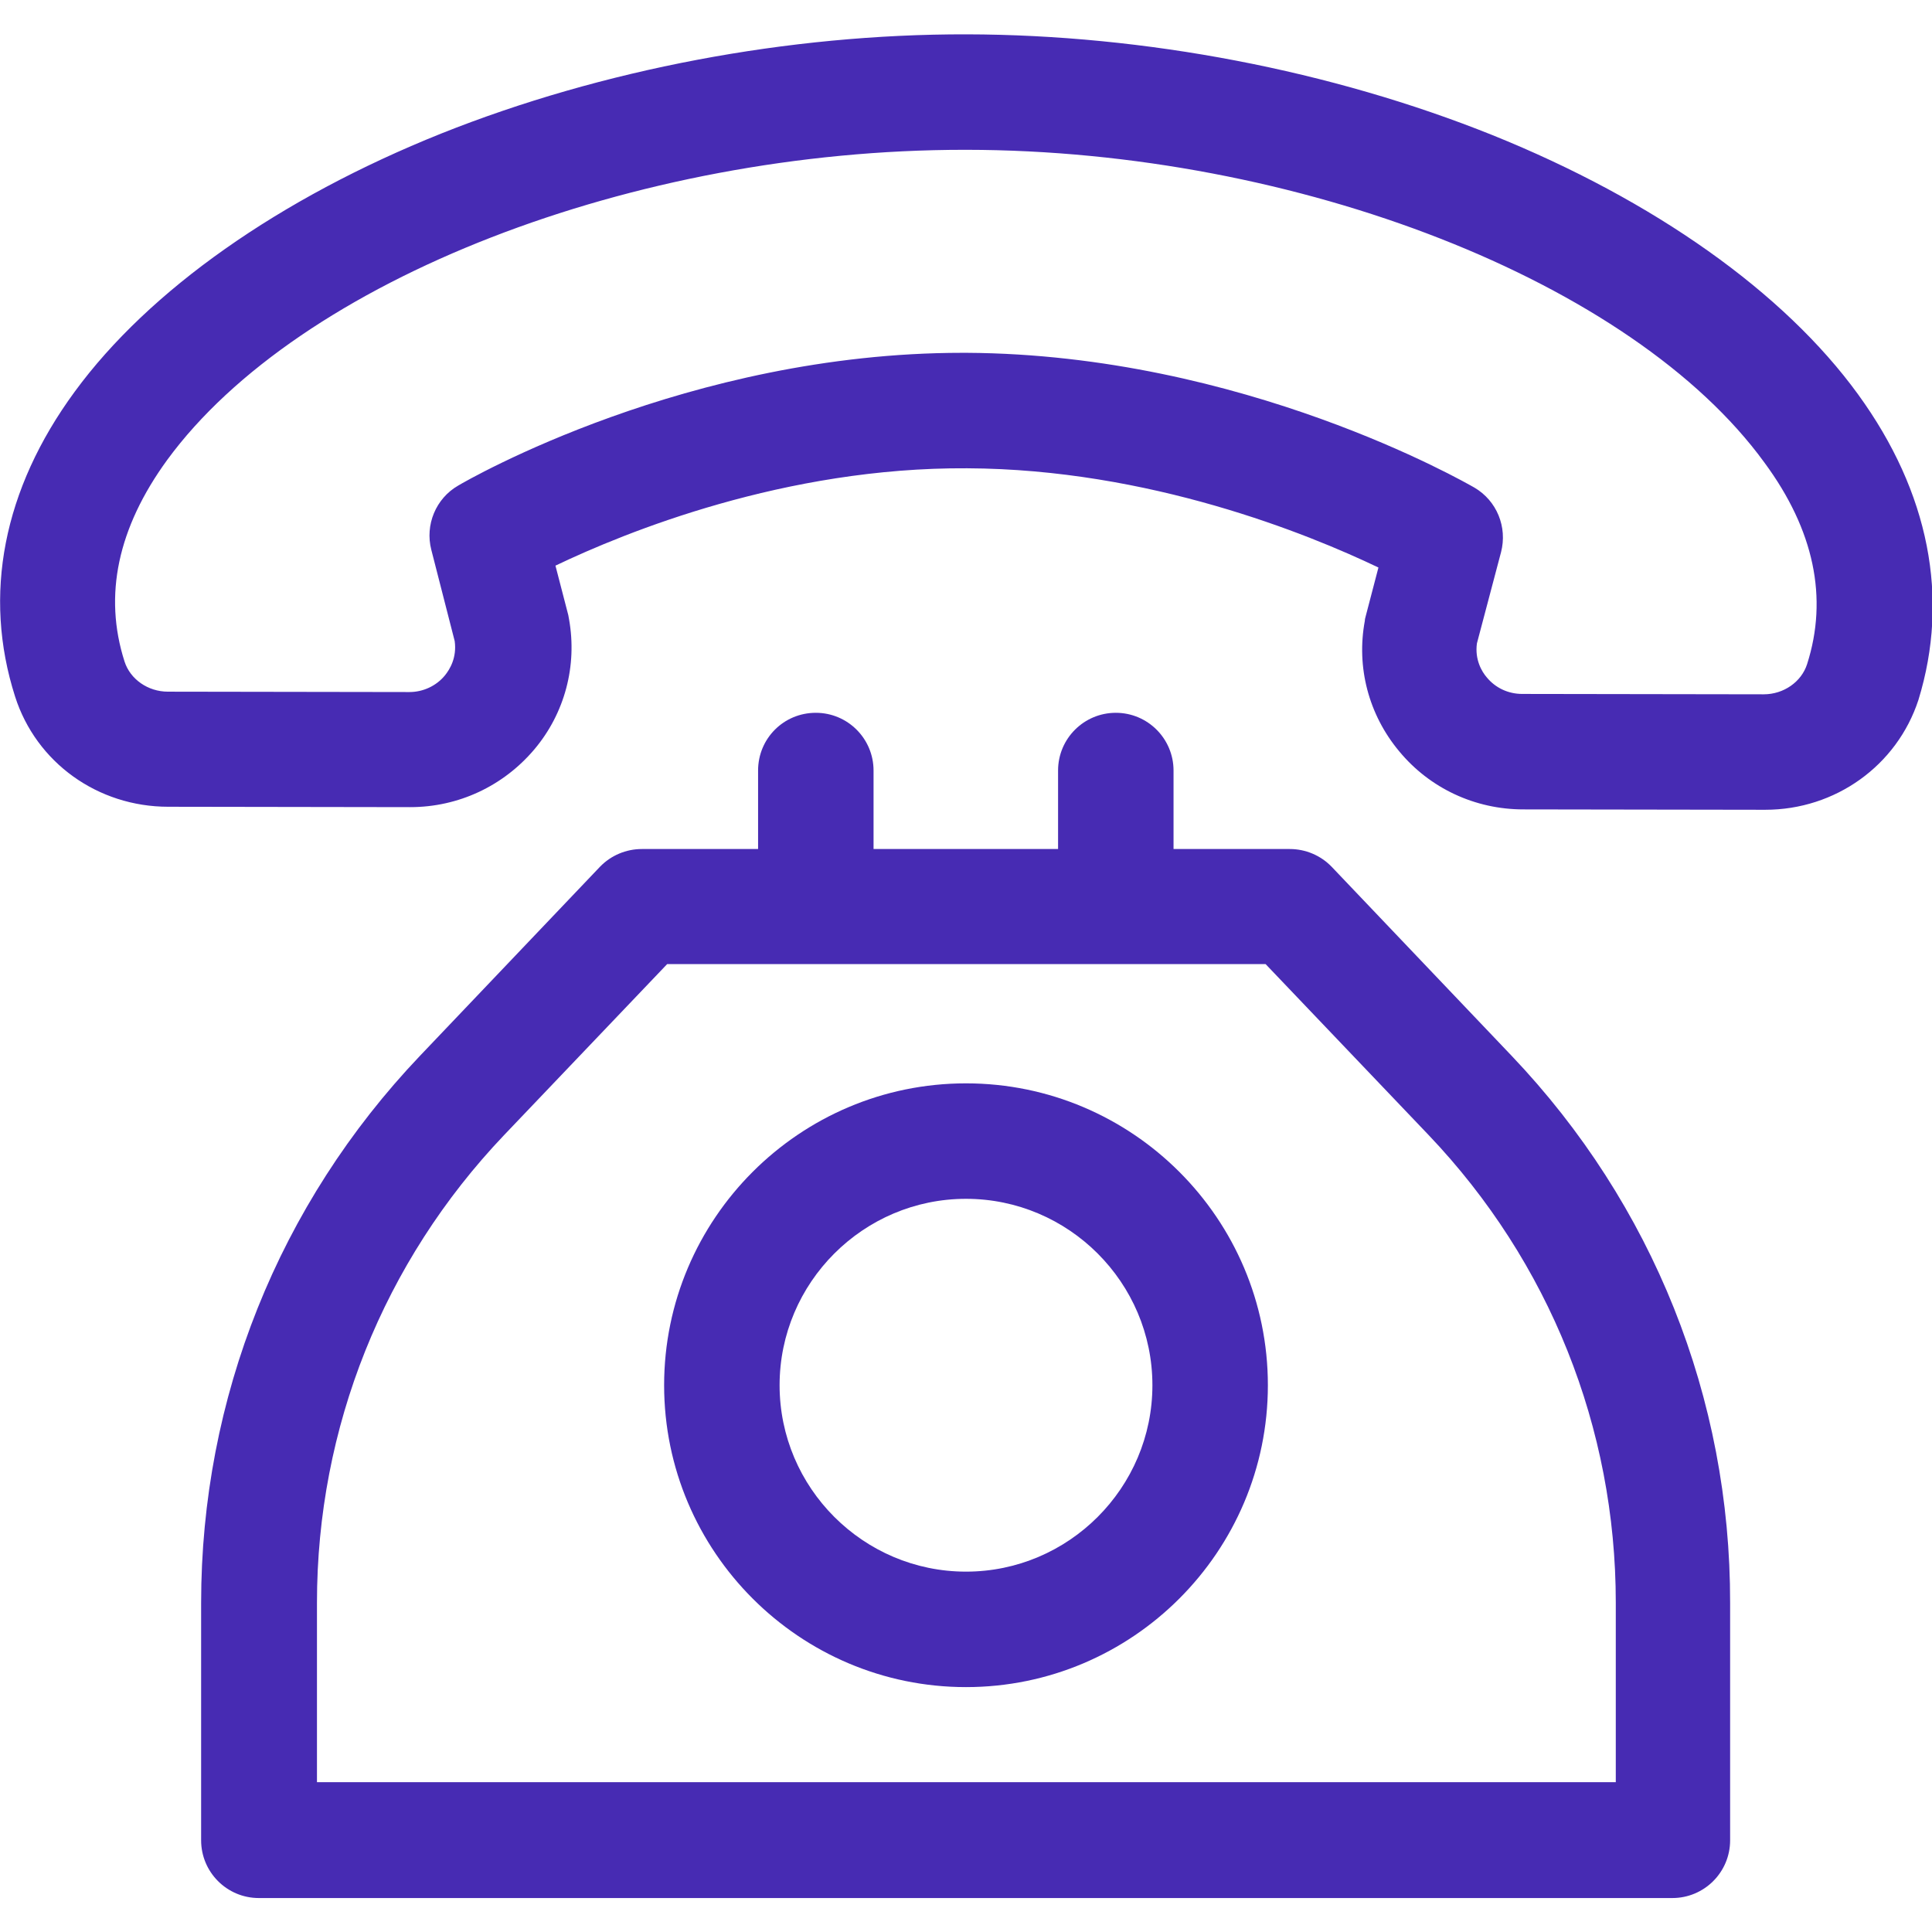 <?xml version="1.0" encoding="utf-8"?>
<!-- Generator: Adobe Illustrator 25.2.1, SVG Export Plug-In . SVG Version: 6.00 Build 0)  -->
<svg version="1.1" id="Capa_1" xmlns="http://www.w3.org/2000/svg" xmlns:xlink="http://www.w3.org/1999/xlink" x="0px" y="0px"
	 viewBox="0 0 512 512" style="enable-background:new 0 0 512 512;" xml:space="preserve">
<style type="text/css">
	.st0{fill:#472BB3;}
</style>
<g>
	<g>
		<path class="st0" d="M492.4,104.5c-19.6-27-54-51.4-96.9-68.7c-42.6-17.1-92-26.6-139.3-26.7C209,9,159.5,18.4,116.9,35.4
			C74,52.6,39.5,76.9,19.8,103.8C0.8,129.7-4.6,157.7,4,184.6c5.6,17.5,21.9,29.2,40.6,29.2l64,0.1c0,0,0,0,0.1,0
			c12.8,0,24.7-5.6,32.9-15.3c8.1-9.6,11.4-22.2,9.2-34.5c-0.1-0.4-0.1-0.7-0.2-1.1l-3.4-13.1c18.6-8.9,60.9-26.1,109.1-25.8
			c48.2,0.2,90.4,17.4,109,26.3l-3.4,13c-0.1,0.4-0.2,0.7-0.2,1.1c-2.3,12.3,1,24.9,9.1,34.6c8.1,9.8,20.1,15.4,32.9,15.4l64,0.1
			c0,0,0,0,0.1,0c18.6,0,34.9-11.7,40.6-29.1C516.7,158.5,511.3,130.5,492.4,104.5z M478.9,176c-1.5,4.7-6.2,8-11.5,8l0,0l-64-0.1
			c-3.7,0-7.1-1.6-9.4-4.4c-1.3-1.5-3.2-4.7-2.6-9l6.4-24.2c1.7-6.6-1.1-13.6-7.1-17.1c-2.5-1.4-61.3-35.3-134.5-35.7
			c-0.4,0-0.8,0-1.2,0c-72.7,0-131.1,33.7-133.6,35.2c-5.9,3.4-8.8,10.4-7.1,17l6.2,24.2c0.6,4.4-1.3,7.5-2.6,9.1
			c-2.3,2.8-5.8,4.4-9.4,4.4l0,0l-64-0.1c-5.3,0-10-3.3-11.5-8c-5.6-17.5-1.8-35.4,11.3-53.4C79.2,74.2,168,39.7,255.6,39.7
			c0.2,0,0.3,0,0.5,0c87.7,0.1,176.7,35,211.5,82.9C480.8,140.5,484.5,158.5,478.9,176z"/>
	</g>
</g>
<g>
	<g>
		<path class="st0" d="M400.6,279.8l-47.7-50.1c-2.9-3-6.9-4.7-11.1-4.7H311v-20.8c0-8.4-6.8-15.3-15.3-15.3
			c-8.4,0-15.3,6.8-15.3,15.3V225h-48.9v-20.8c0-8.4-6.8-15.3-15.3-15.3s-15.3,6.8-15.3,15.3V225h-30.8c-4.2,0-8.2,1.7-11.1,4.7
			l-47.7,50.1c-37.4,39.3-58,90.7-58,145v62.9c0,8.4,6.8,15.3,15.3,15.3h374.6c8.4,0,15.3-6.8,15.3-15.3v-62.9
			C458.6,370.5,438,319.1,400.6,279.8z M84,472.3v-47.6c0-46.3,17.6-90.3,49.6-123.9l43.2-45.3h158.6l43.2,45.3
			c32,33.6,49.6,77.6,49.6,123.9v47.6H84z"/>
	</g>
</g>
<g>
	<g>
		<path class="st0" d="M256,287.1c-44.1,0-80,35.9-80,80s35.9,80,80,80s80-35.9,80-80S300.1,287.1,256,287.1z M256,416.5
			c-27.2,0-49.4-22.2-49.4-49.4c0-27.2,22.2-49.4,49.4-49.4s49.4,22.2,49.4,49.4S283.2,416.5,256,416.5z"/>
	</g>
</g>
</svg>
